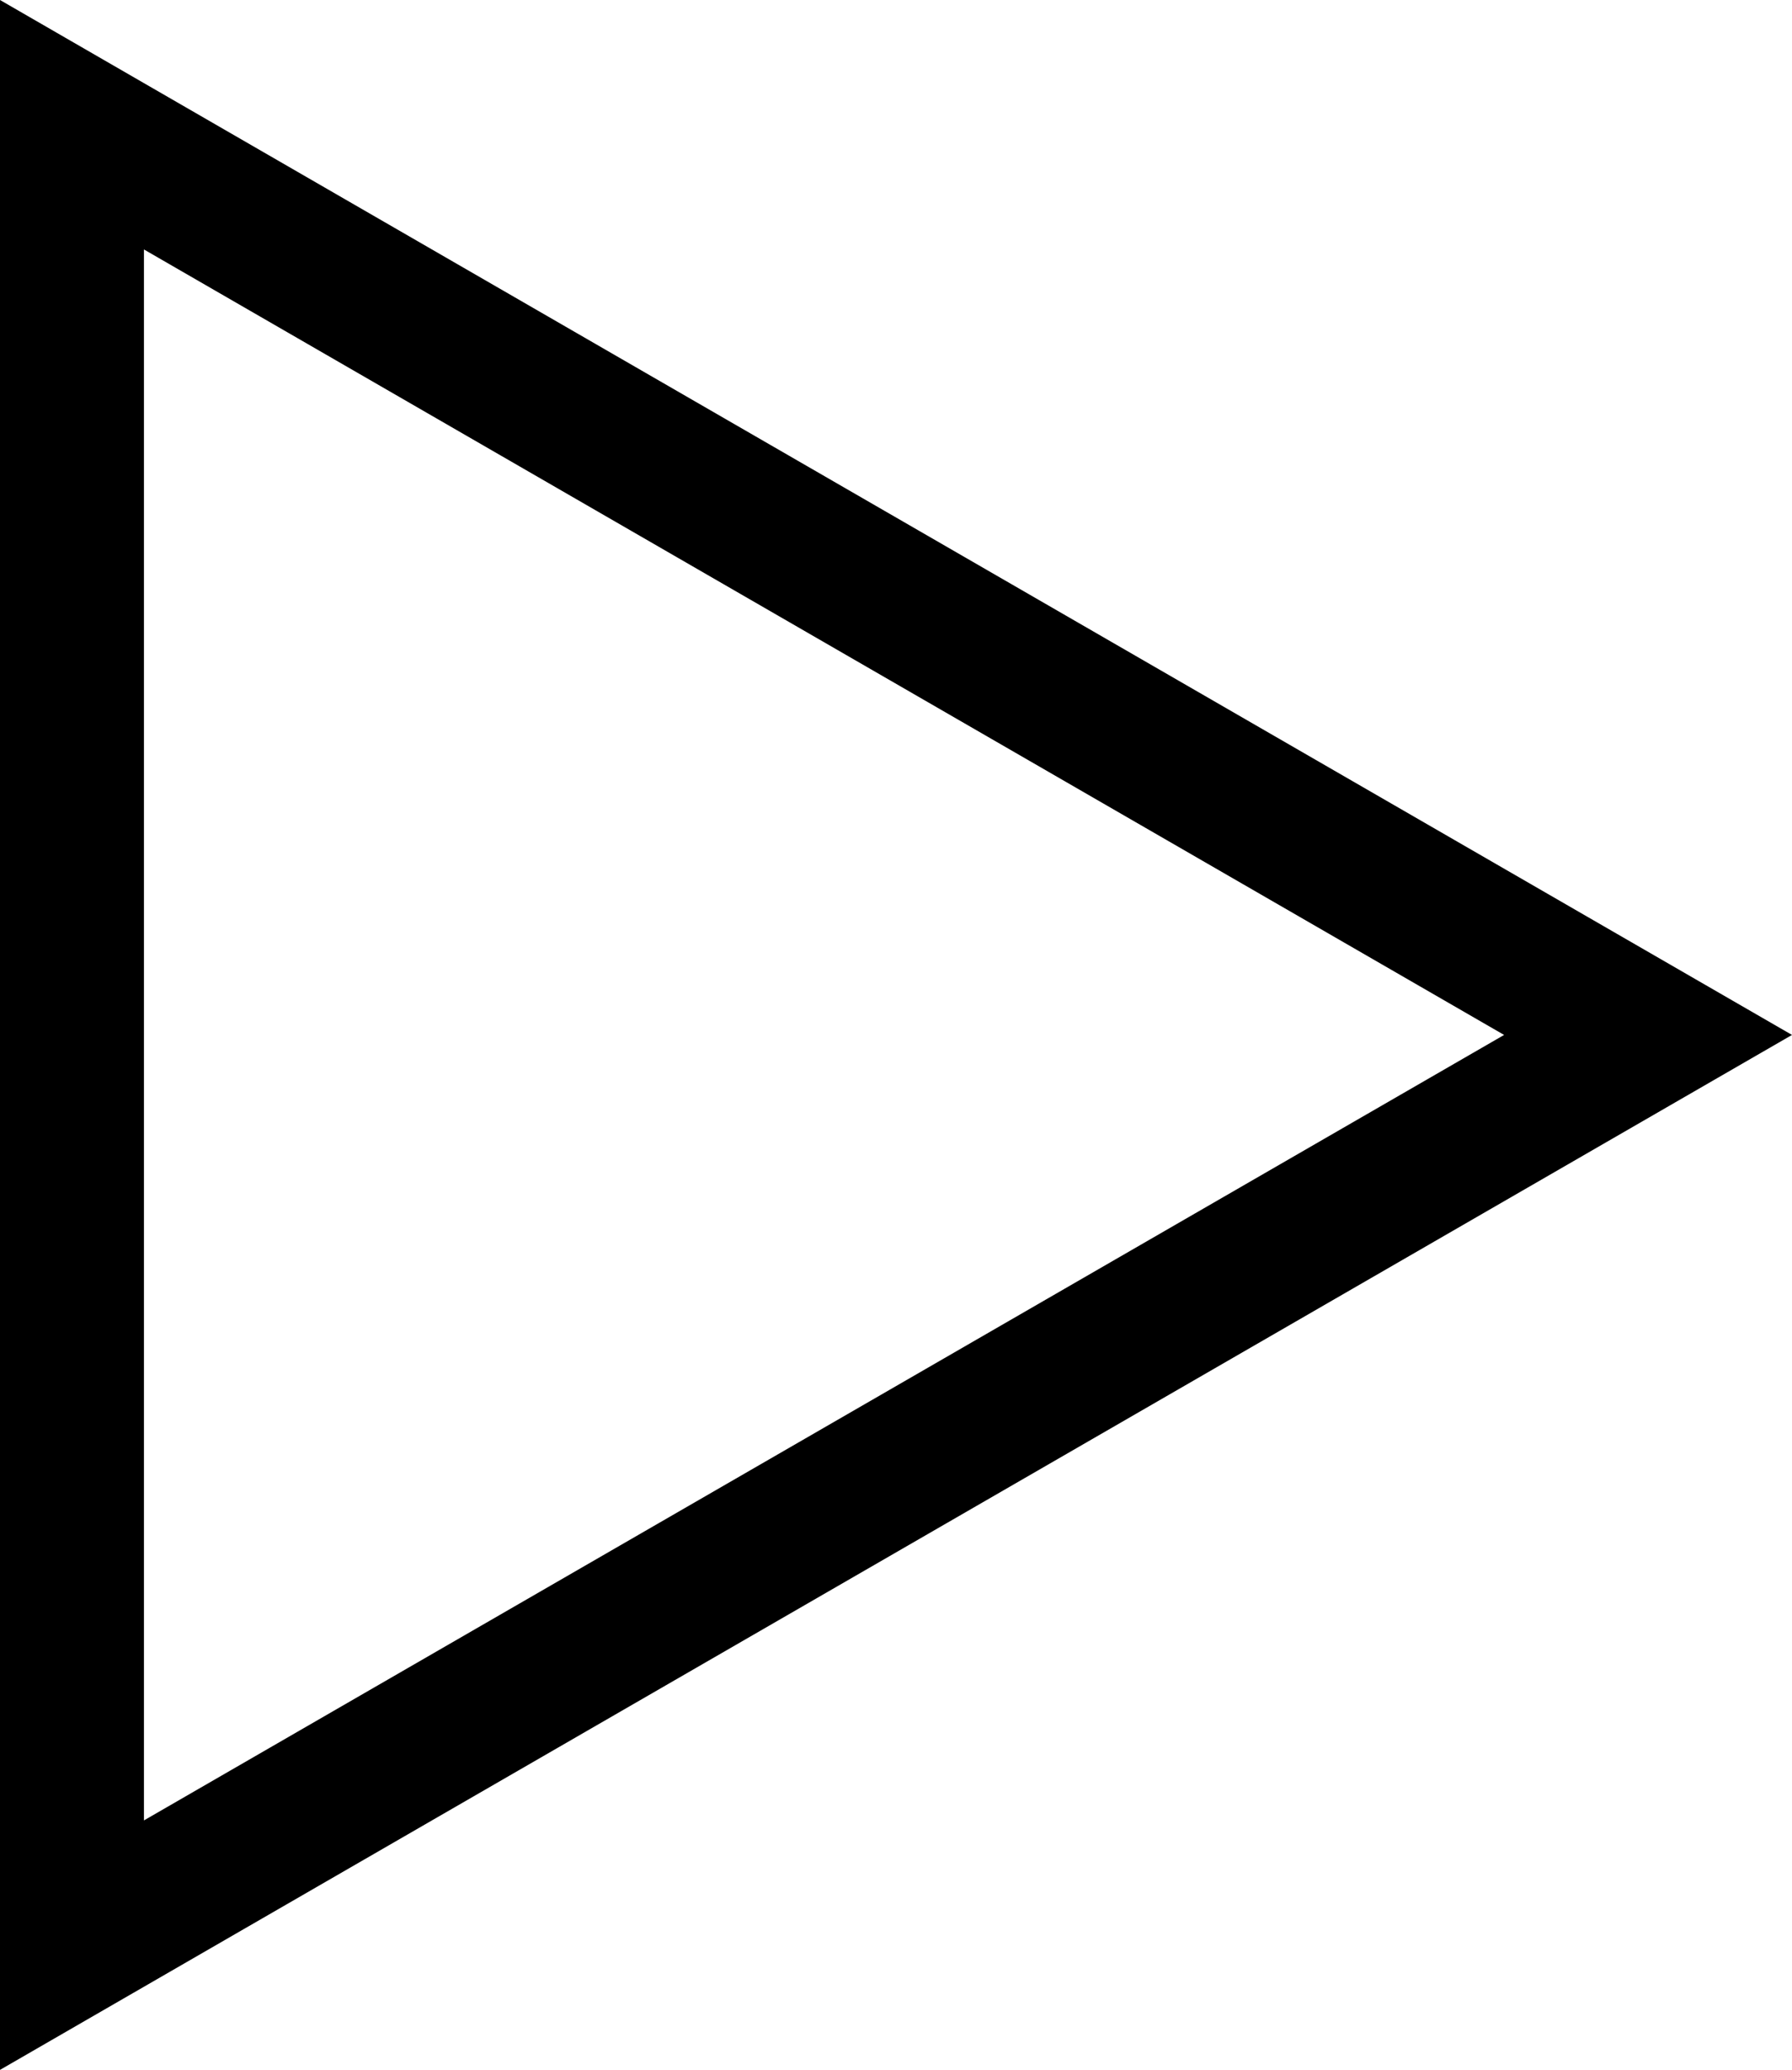 <?xml version="1.0" encoding="utf-8"?>
<!-- Generator: Adobe Illustrator 23.0.1, SVG Export Plug-In . SVG Version: 6.00 Build 0)  -->
<svg version="1.1" id="arrow" xmlns="http://www.w3.org/2000/svg" xmlns:xlink="http://www.w3.org/1999/xlink" x="0px" y="0px"
	 viewBox="0 0 99.59 115" style="enable-background:new 0 0 99.59 115;" xml:space="preserve">
<g>
	<path d="M8,13.86L83.59,57.5L8,101.14V13.86 M0,0v115l99.59-57.5L0,0L0,0z"/>
</g>
</svg>
